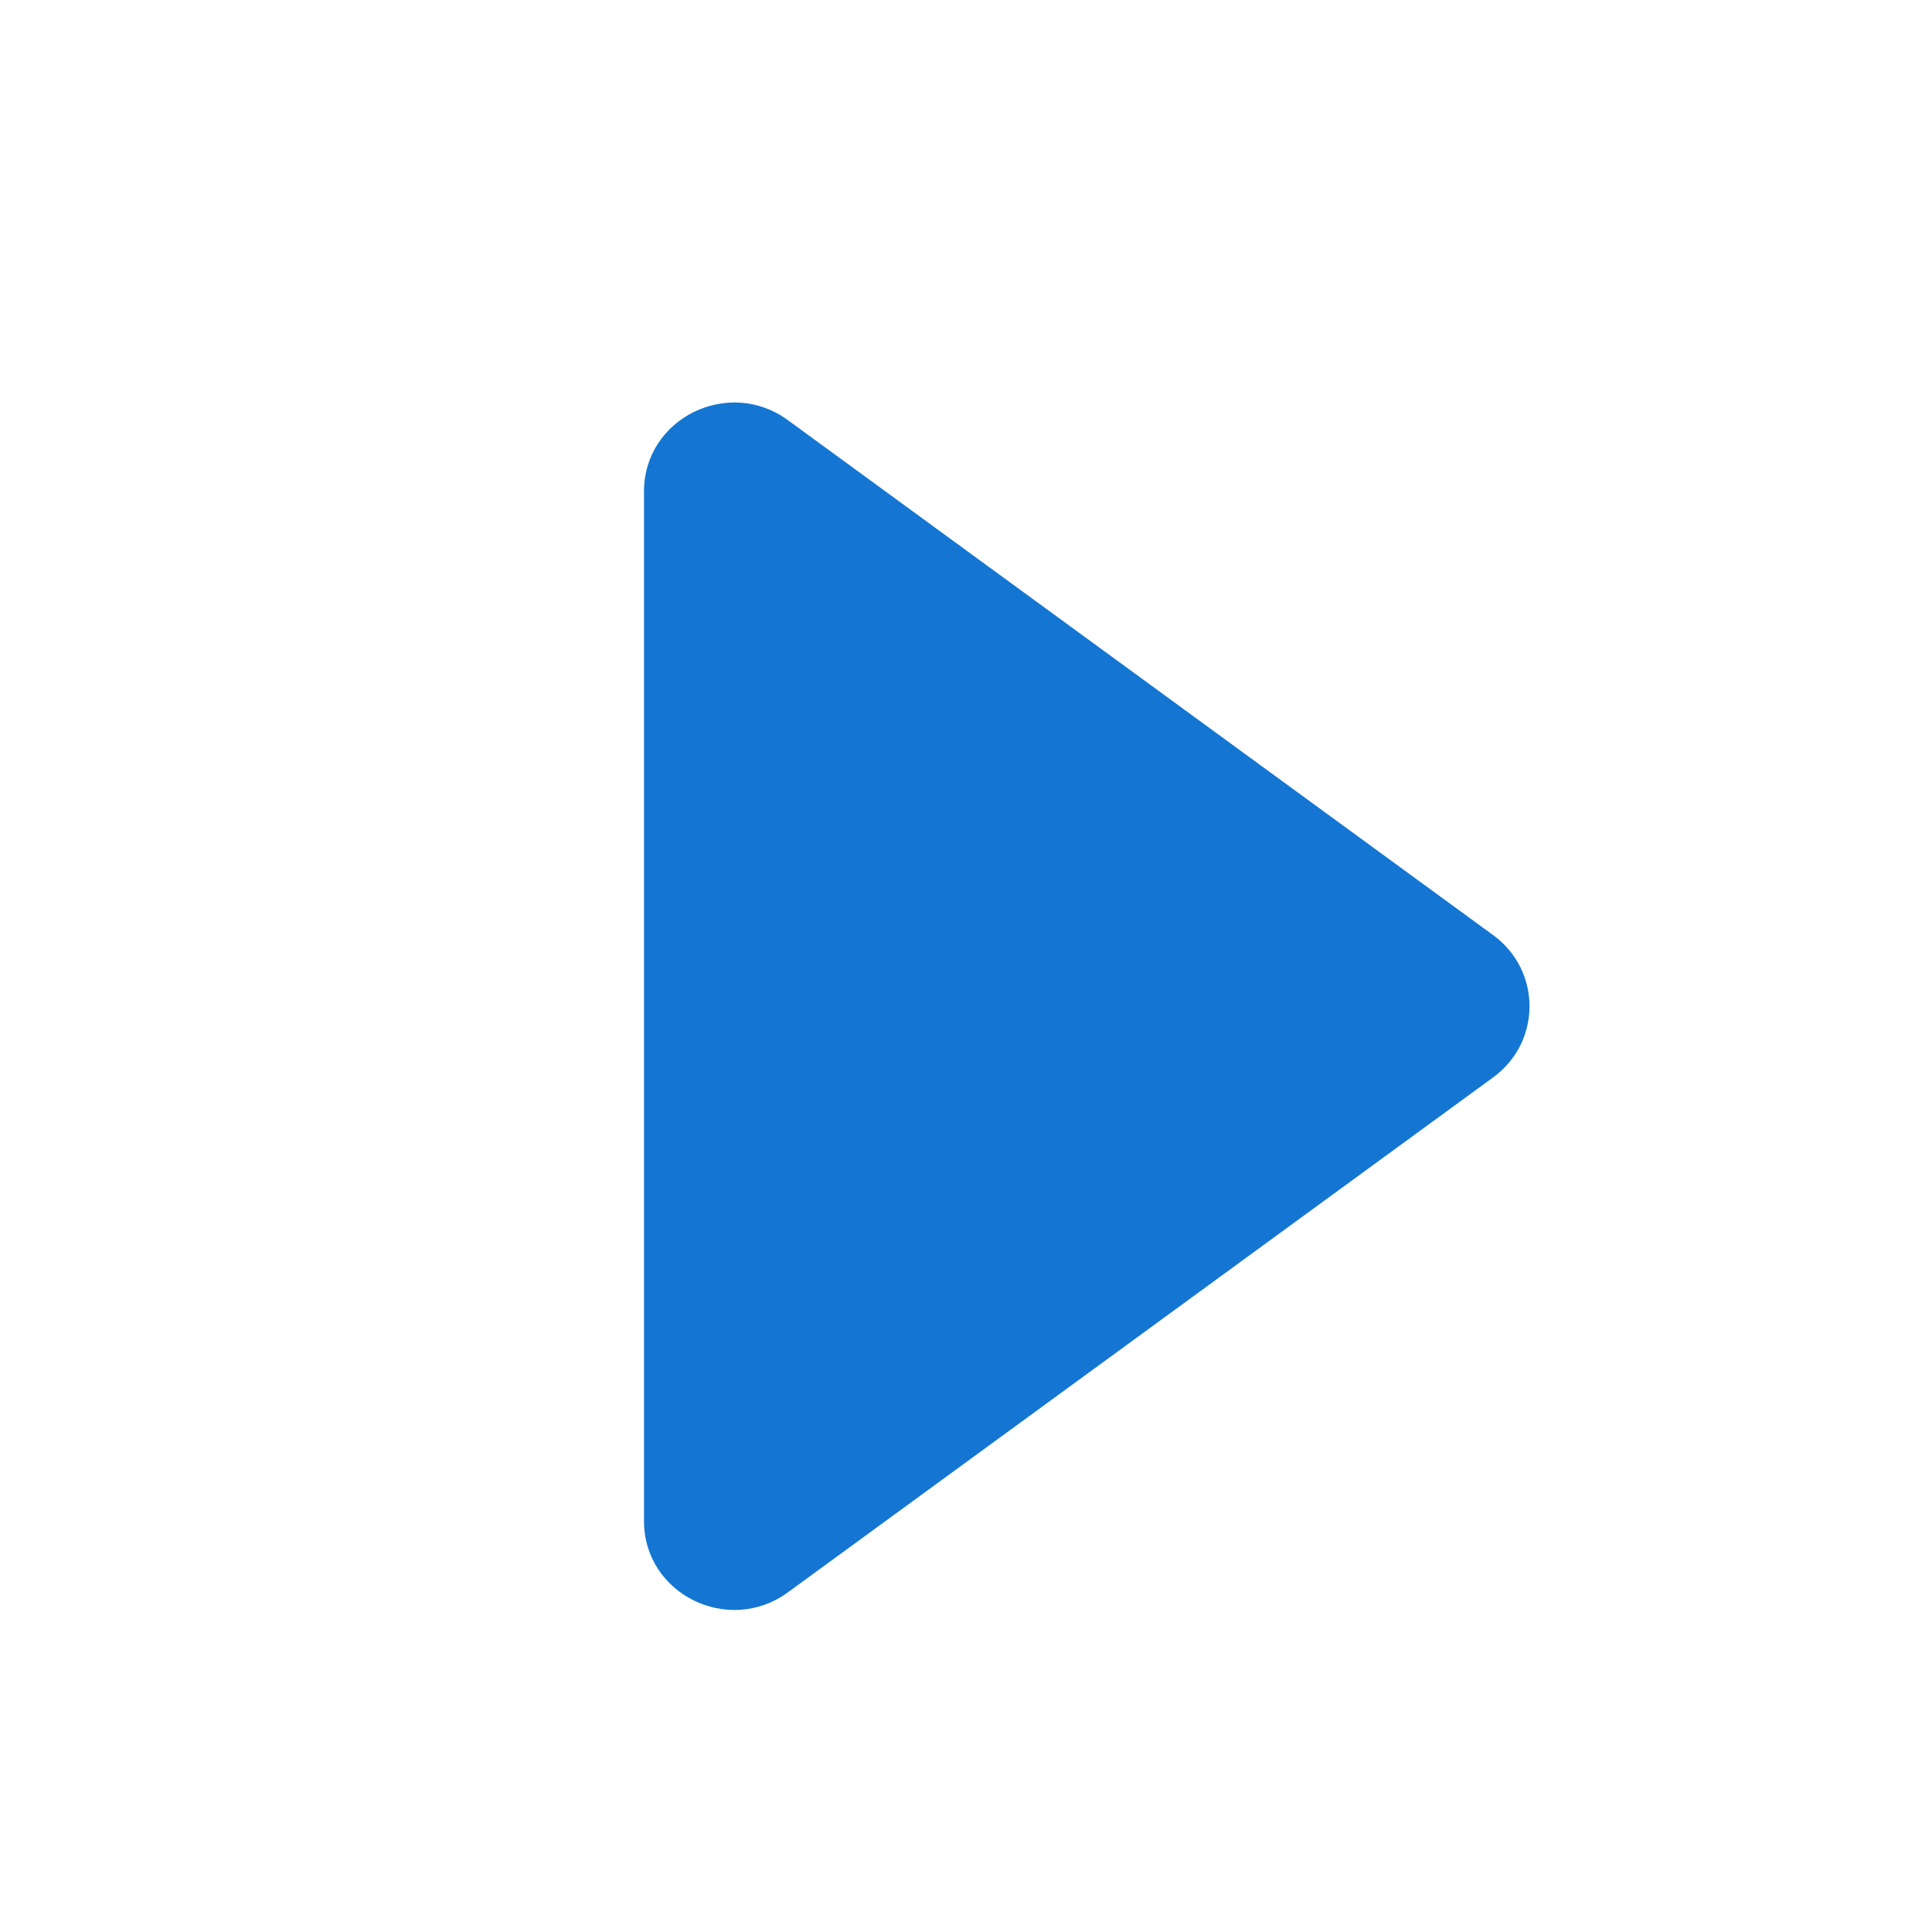 <svg width="24" height="24" viewBox="0 0 24 24" fill="none" xmlns="http://www.w3.org/2000/svg">
<path d="M18.548 11.616C19.151 12.056 19.151 12.944 18.548 13.384L9.787 19.781C9.048 20.32 8 19.802 8 18.896L8 6.104C8 5.198 9.048 4.679 9.787 5.219L18.548 11.616Z" fill="#1476D2"/>
</svg>
